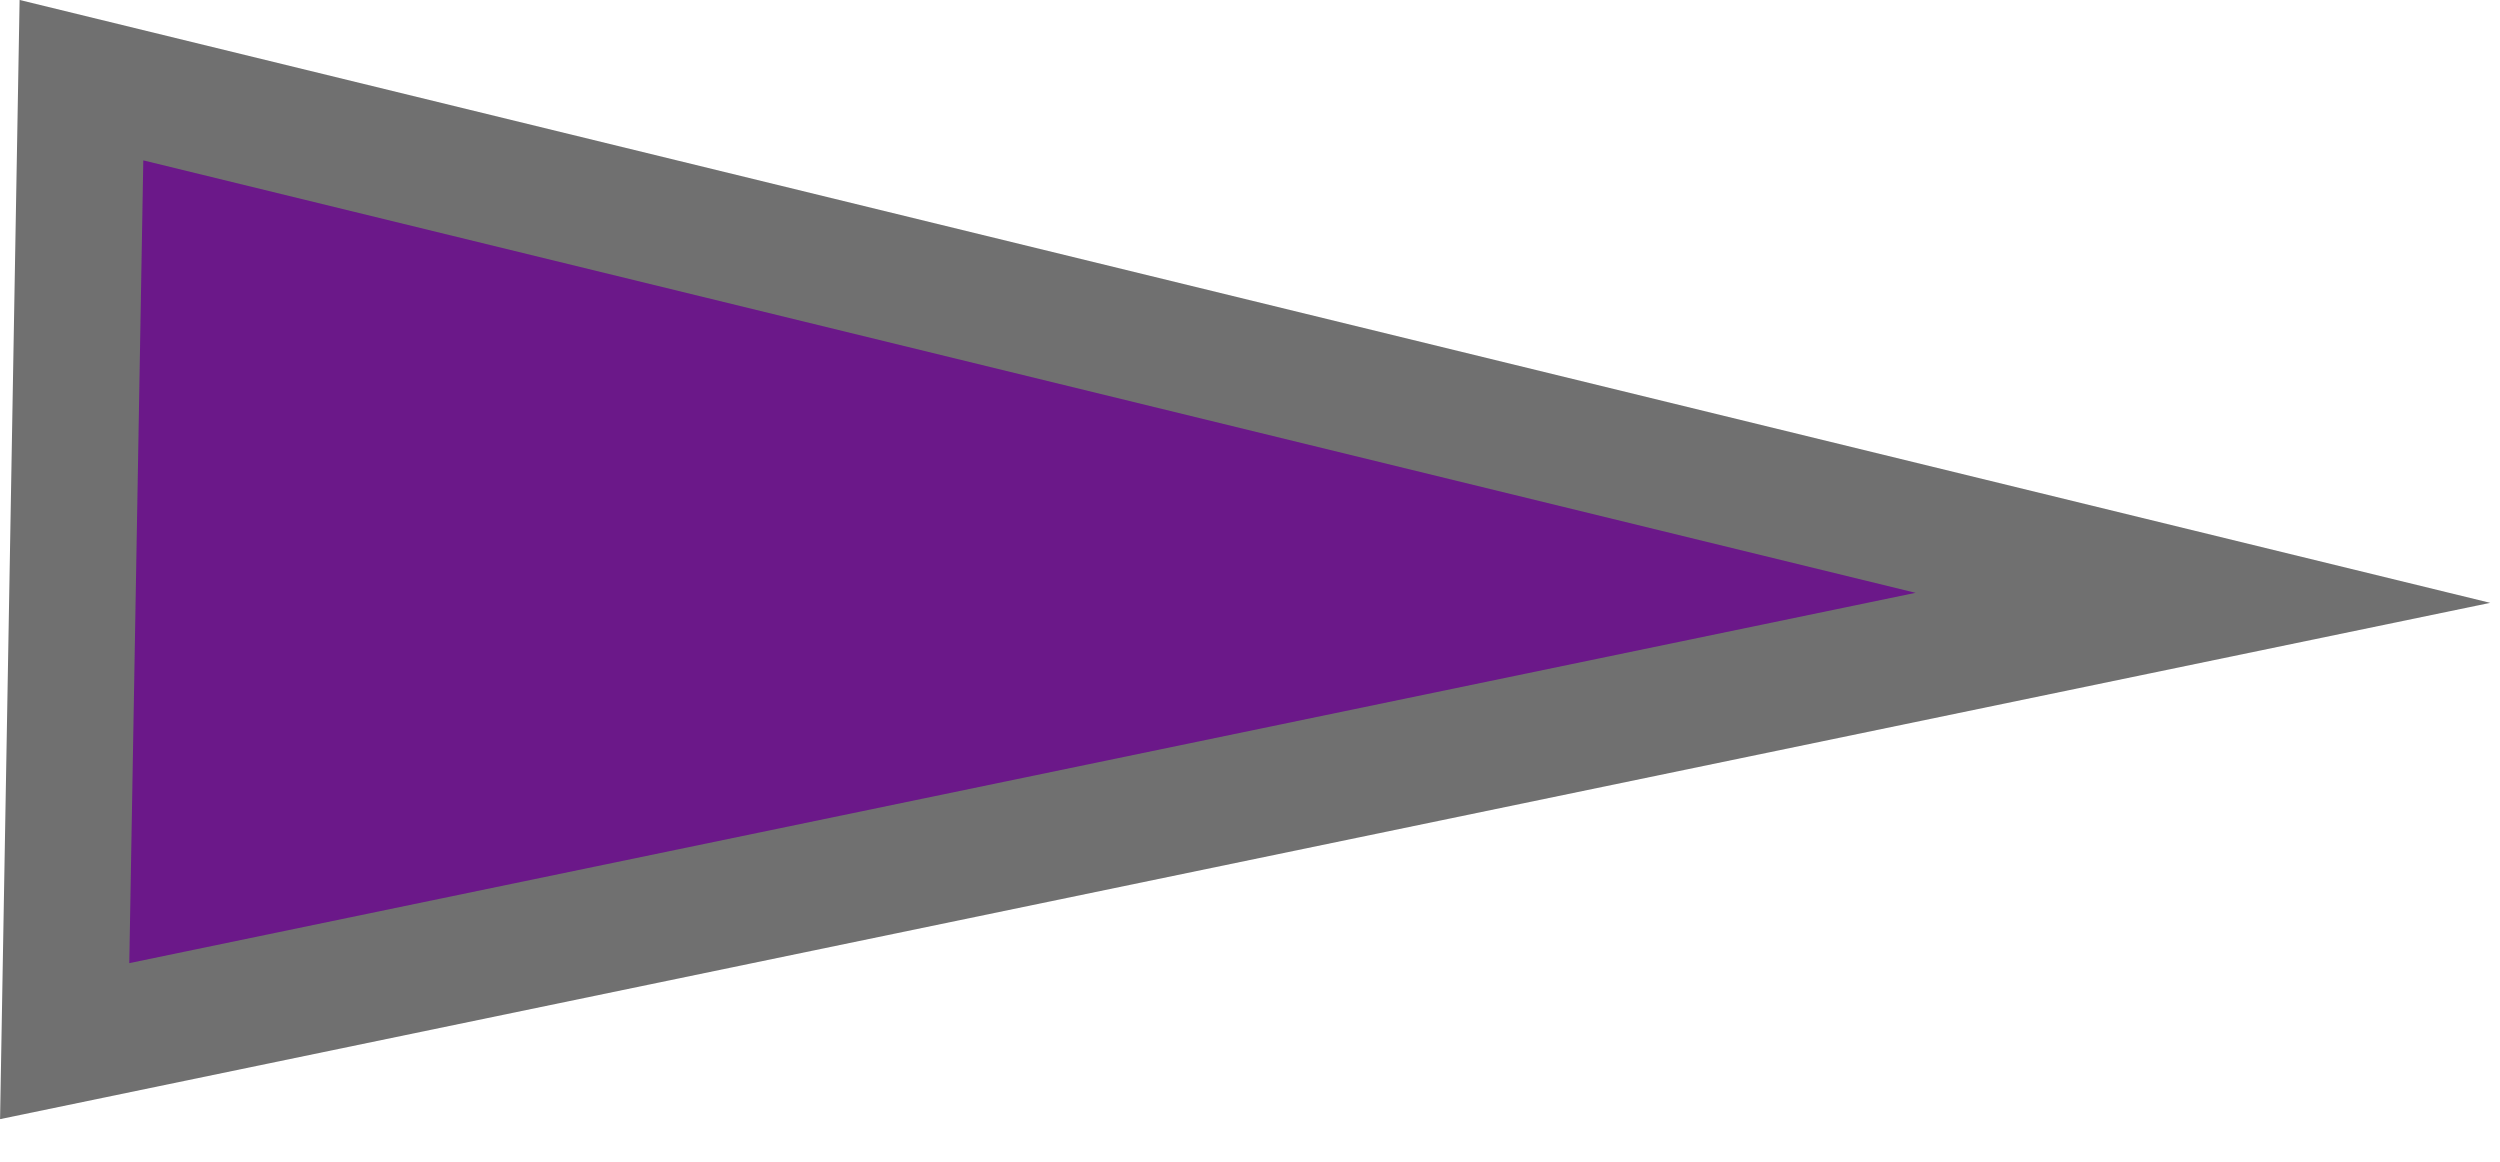 <svg xmlns="http://www.w3.org/2000/svg" width="19.766" height="9.191" viewBox="0 0 19.766 9.191">
    <g fill="#6b1889">
        <path d="M8.225 19.114h-7.6l3.8-16.842 3.8 16.842z" transform="translate(19.766 0.342) rotate(91)"/>
        <path fill="#707070" d="M4.425 4.544l-3.174 14.07h6.348L4.425 4.544m0-4.544L8.85 19.614H0L4.425 0z" transform="translate(19.766 0.342) rotate(91)"/>
    </g>
</svg>
